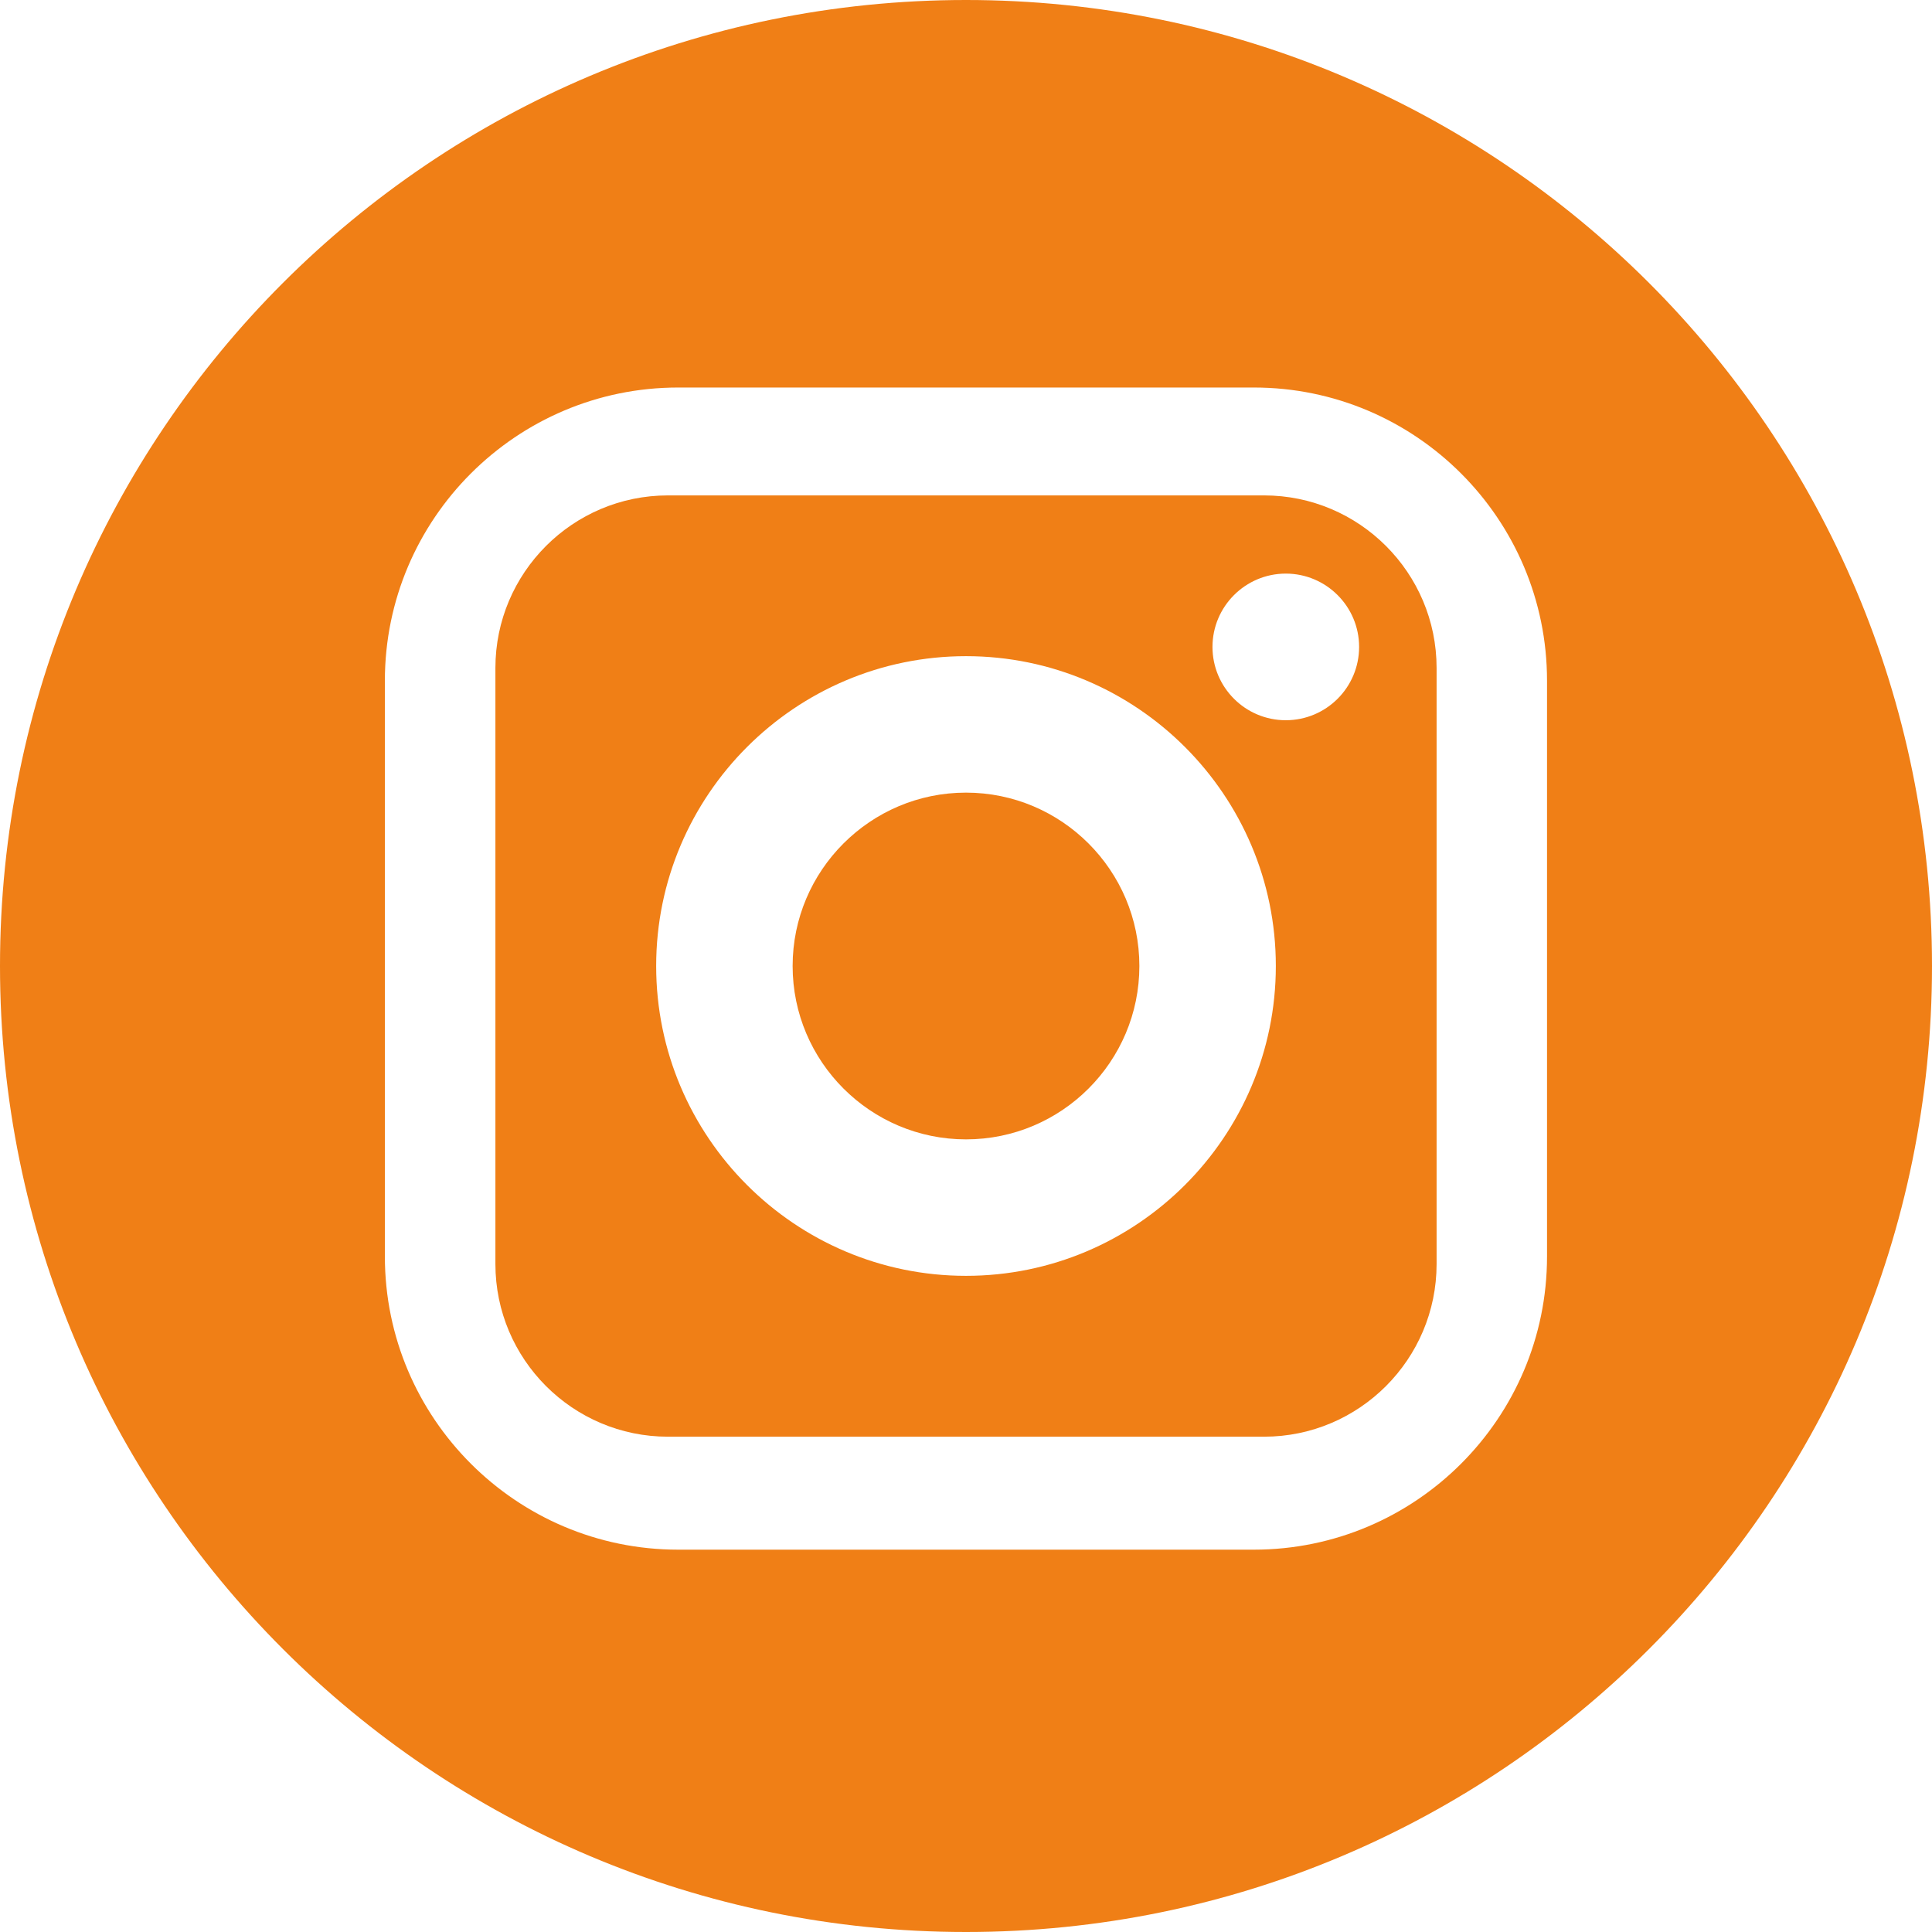 <svg width="19" height="19" viewBox="0 0 19 19" fill="none" xmlns="http://www.w3.org/2000/svg">
<path d="M12.431 4.872H6.569C5.633 4.872 4.872 5.633 4.872 6.569V12.431C4.872 13.367 5.633 14.129 6.569 14.129H12.431C13.367 14.129 14.128 13.367 14.128 12.431V6.569C14.128 5.633 13.367 4.872 12.431 4.872ZM9.5 12.547C7.82 12.547 6.453 11.181 6.453 9.5C6.453 7.82 7.82 6.453 9.5 6.453C11.18 6.453 12.547 7.82 12.547 9.5C12.547 11.18 11.18 12.547 9.5 12.547ZM12.645 7.083C12.247 7.083 11.924 6.76 11.924 6.362C11.924 5.965 12.247 5.641 12.645 5.641C13.043 5.641 13.366 5.965 13.366 6.362C13.366 6.76 13.043 7.083 12.645 7.083Z" fill="#F07F16"/>
<path d="M9.5 7.795C8.56 7.795 7.795 8.56 7.795 9.5C7.795 10.44 8.56 11.205 9.5 11.205C10.441 11.205 11.205 10.44 11.205 9.5C11.205 8.56 10.44 7.795 9.5 7.795Z" fill="#F07F16"/>
<path d="M9.5 0C4.253 0 0 4.253 0 9.5C0 14.746 4.253 19 9.5 19C14.746 19 19 14.746 19 9.5C19 4.253 14.746 0 9.5 0ZM15.214 12.357C15.214 13.947 13.921 15.24 12.331 15.24H6.669C5.079 15.24 3.785 13.947 3.785 12.357V6.694C3.785 5.104 5.079 3.811 6.669 3.811H12.331C13.921 3.811 15.214 5.104 15.214 6.694V12.357Z" fill="#F07F16"/>
</svg>

